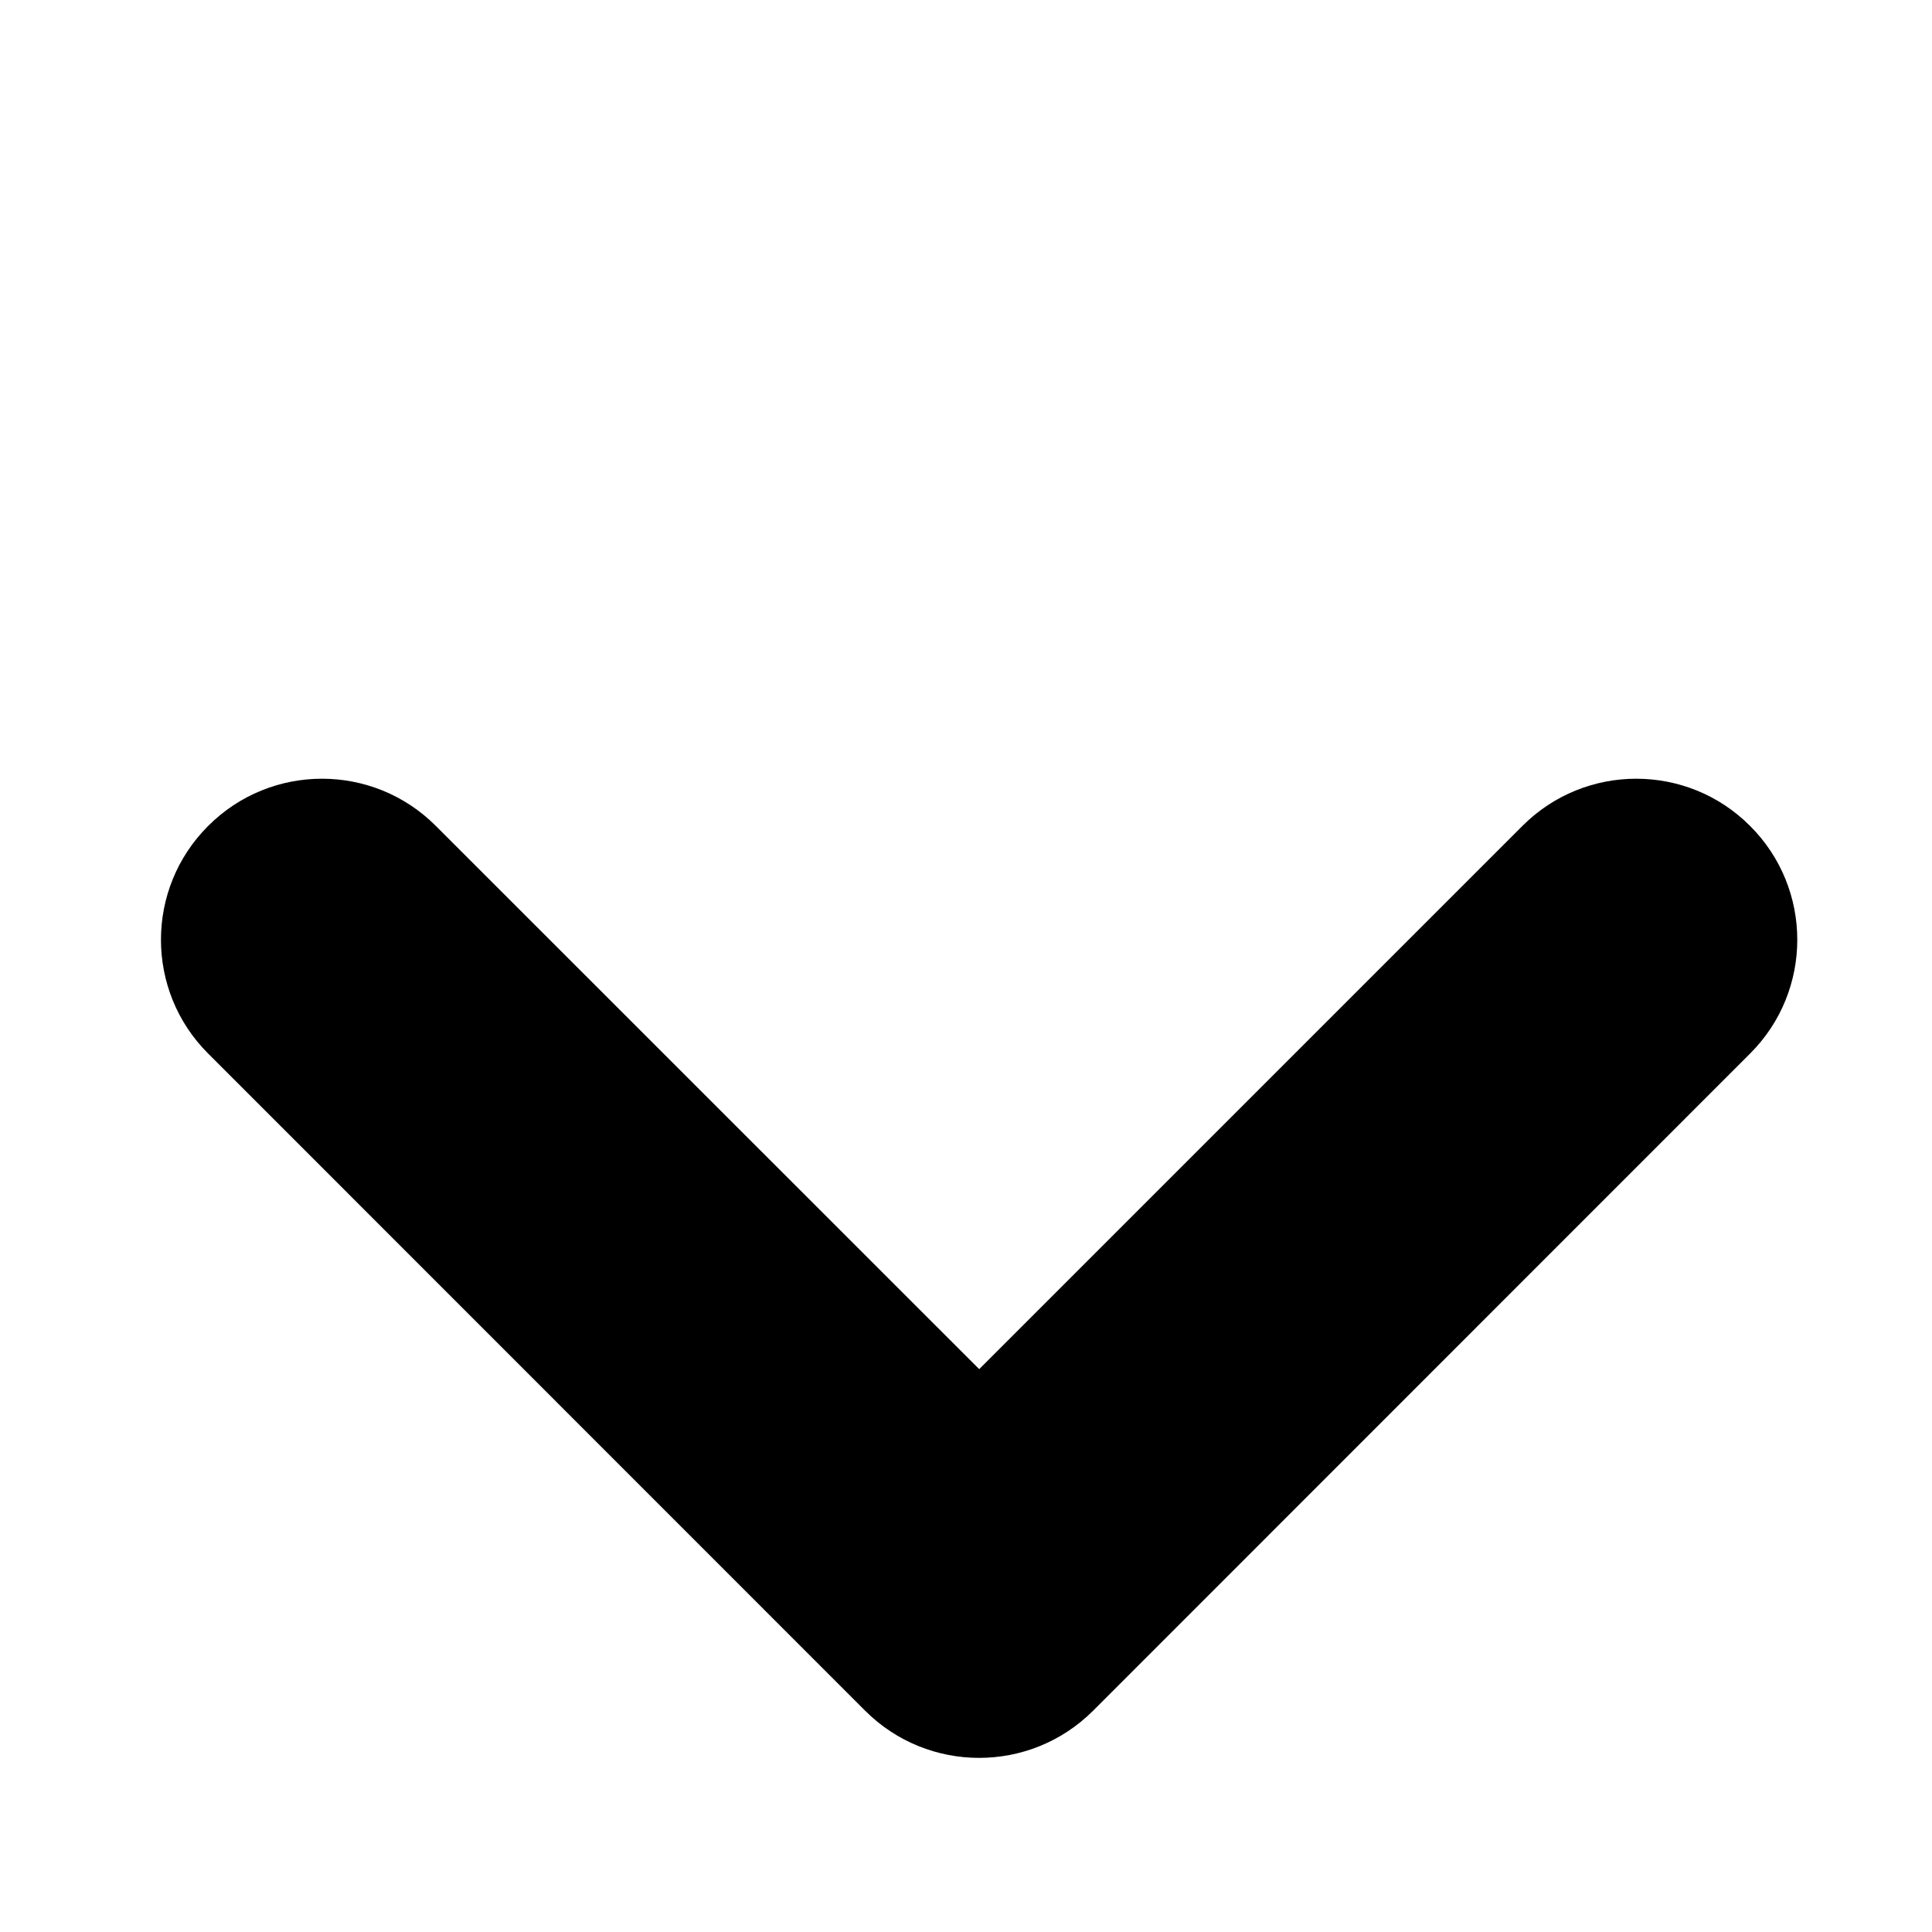 <svg width="12" height="12" viewBox="0 0 12 12" fill="none" xmlns="http://www.w3.org/2000/svg">
<path id="arrow down" fill-rule="evenodd" clip-rule="evenodd" d="M1.293 5.13C1.683 4.739 2.317 4.739 2.707 5.13L6.082 8.504L9.456 5.13C9.846 4.739 10.48 4.739 10.87 5.13C11.261 5.52 11.261 6.154 10.87 6.544L6.789 10.626C6.398 11.016 5.765 11.016 5.374 10.626L1.293 6.544C0.902 6.154 0.902 5.52 1.293 5.13Z" fill="black"/>
</svg>
